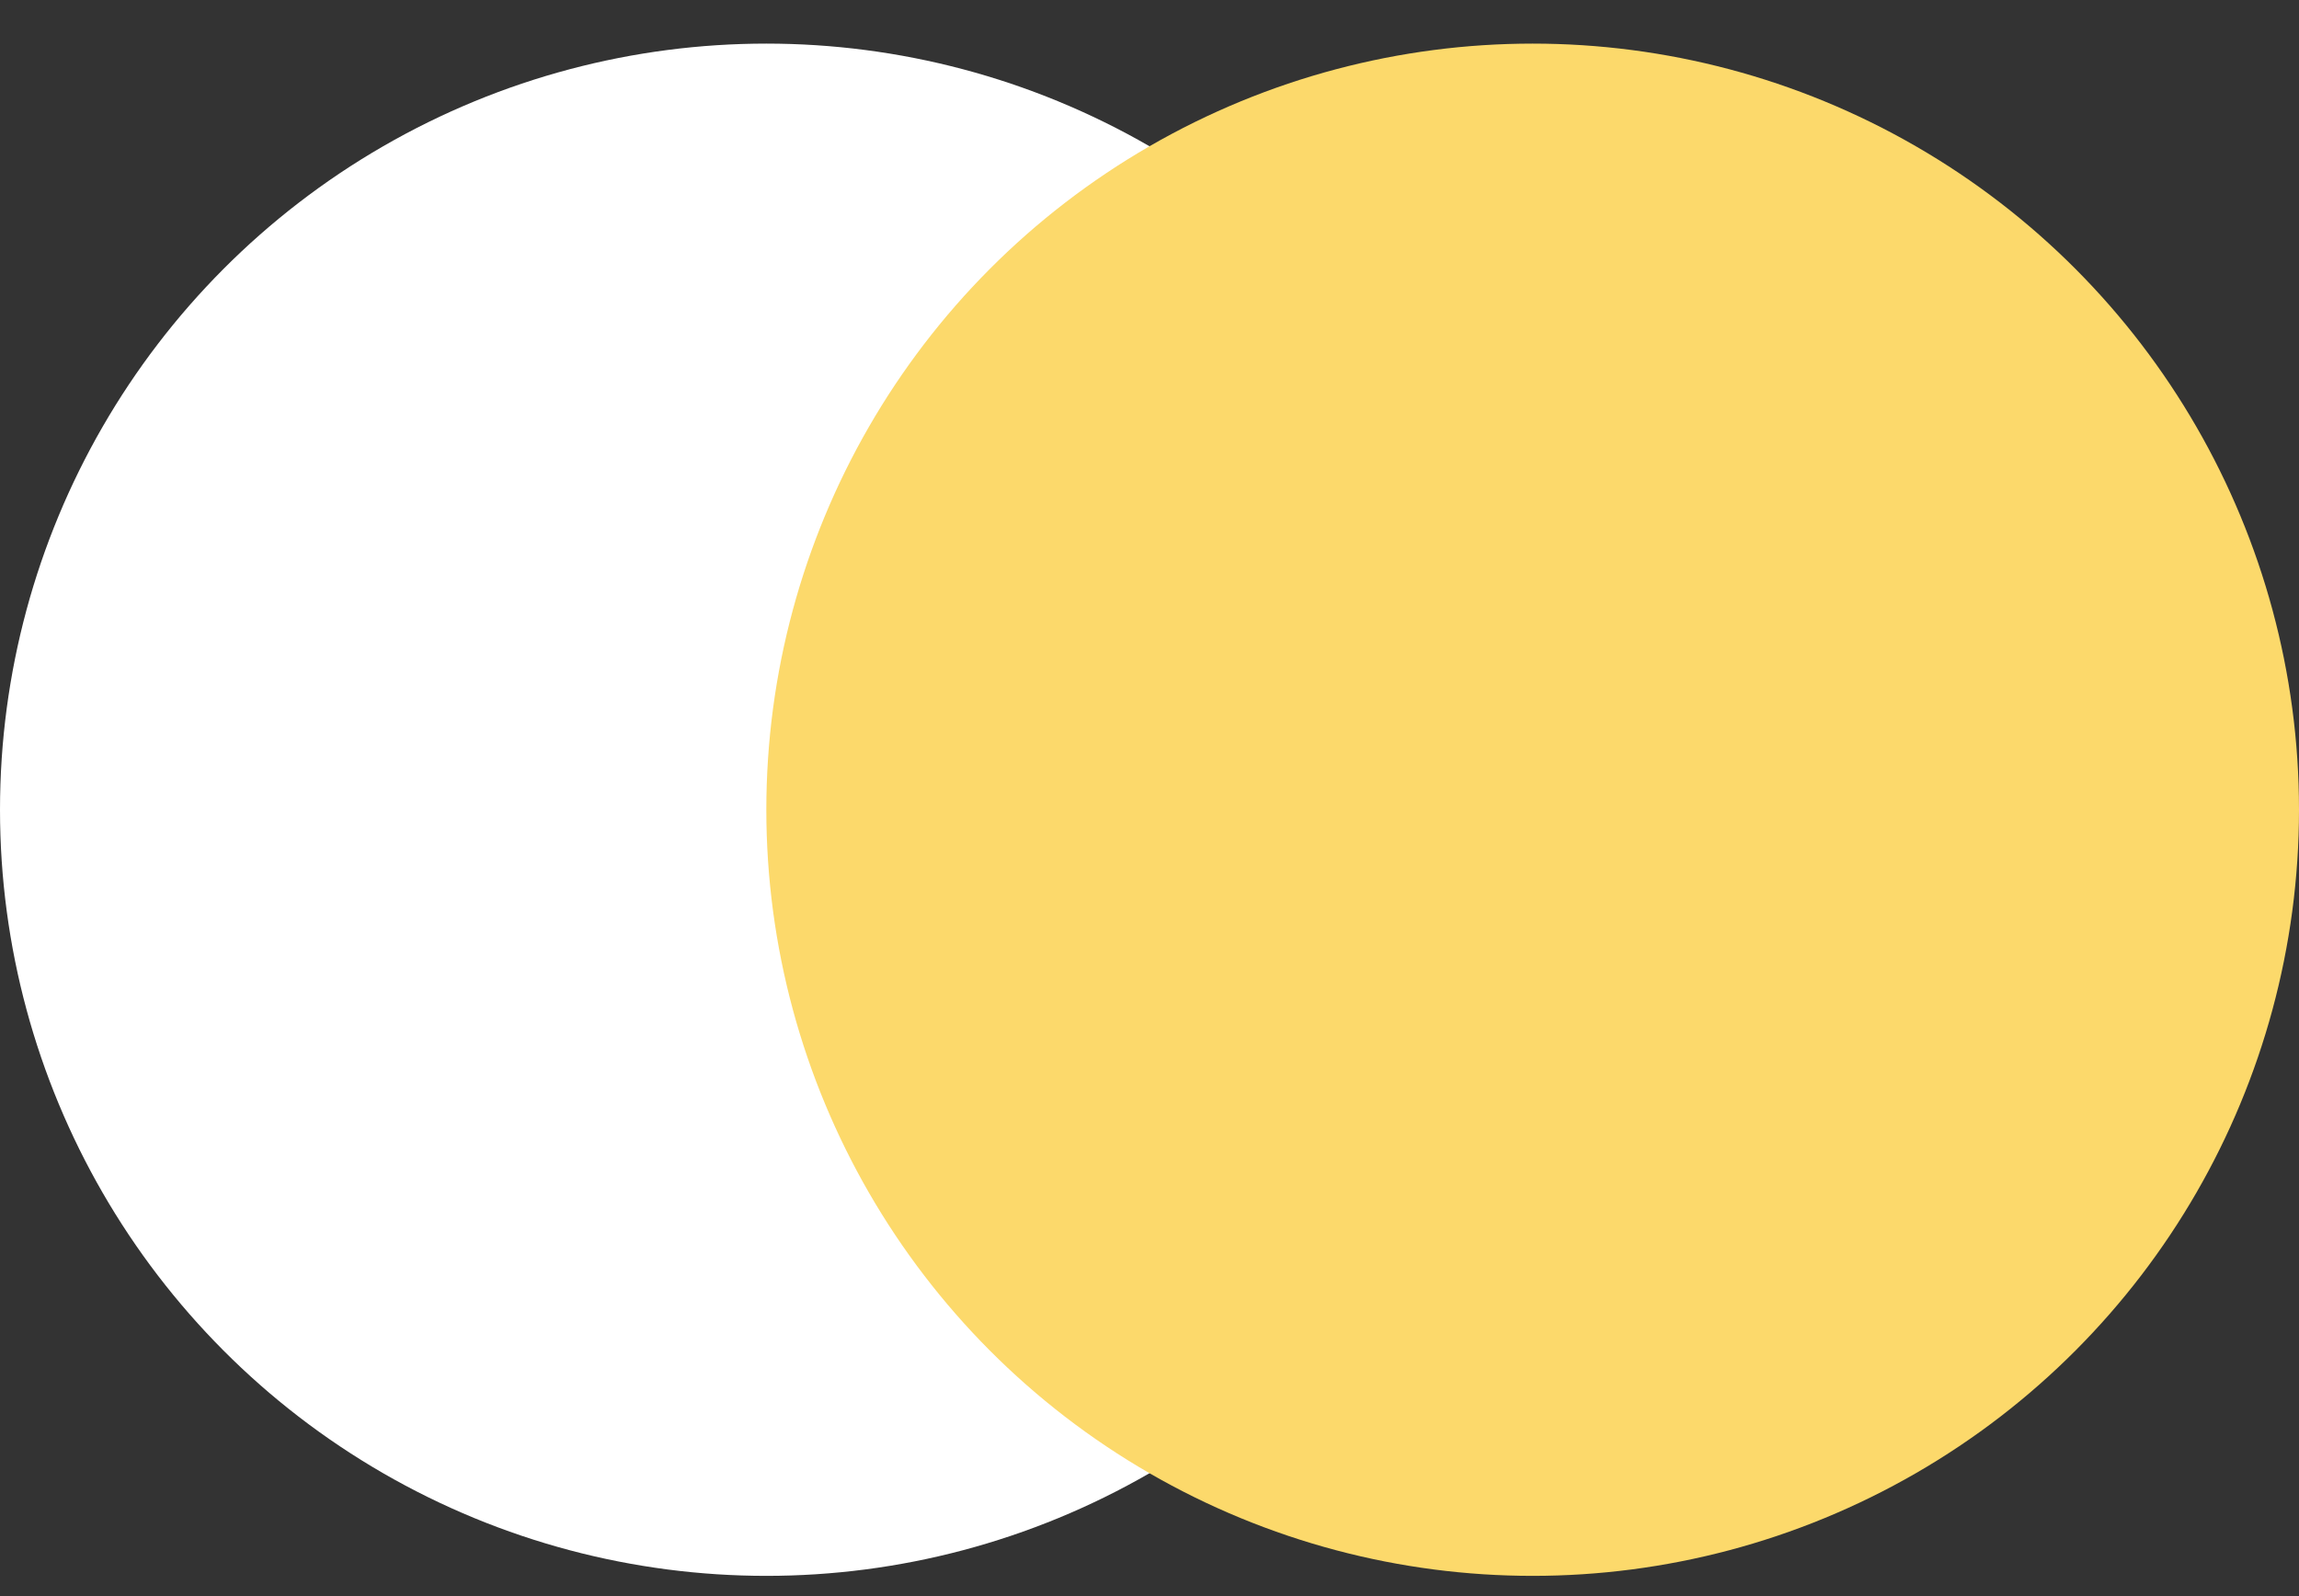 <svg width="36" height="25" viewBox="0 0 36 25" fill="none" xmlns="http://www.w3.org/2000/svg">
<rect x="0" y="0" width="36" height="25" fill="#333333" stroke="none"/>
<circle cx="12" cy="12.683" r="12" fill="white"/>
<circle cx="24" cy="12.683" r="12" fill="#FCD96B"/>
</svg>

